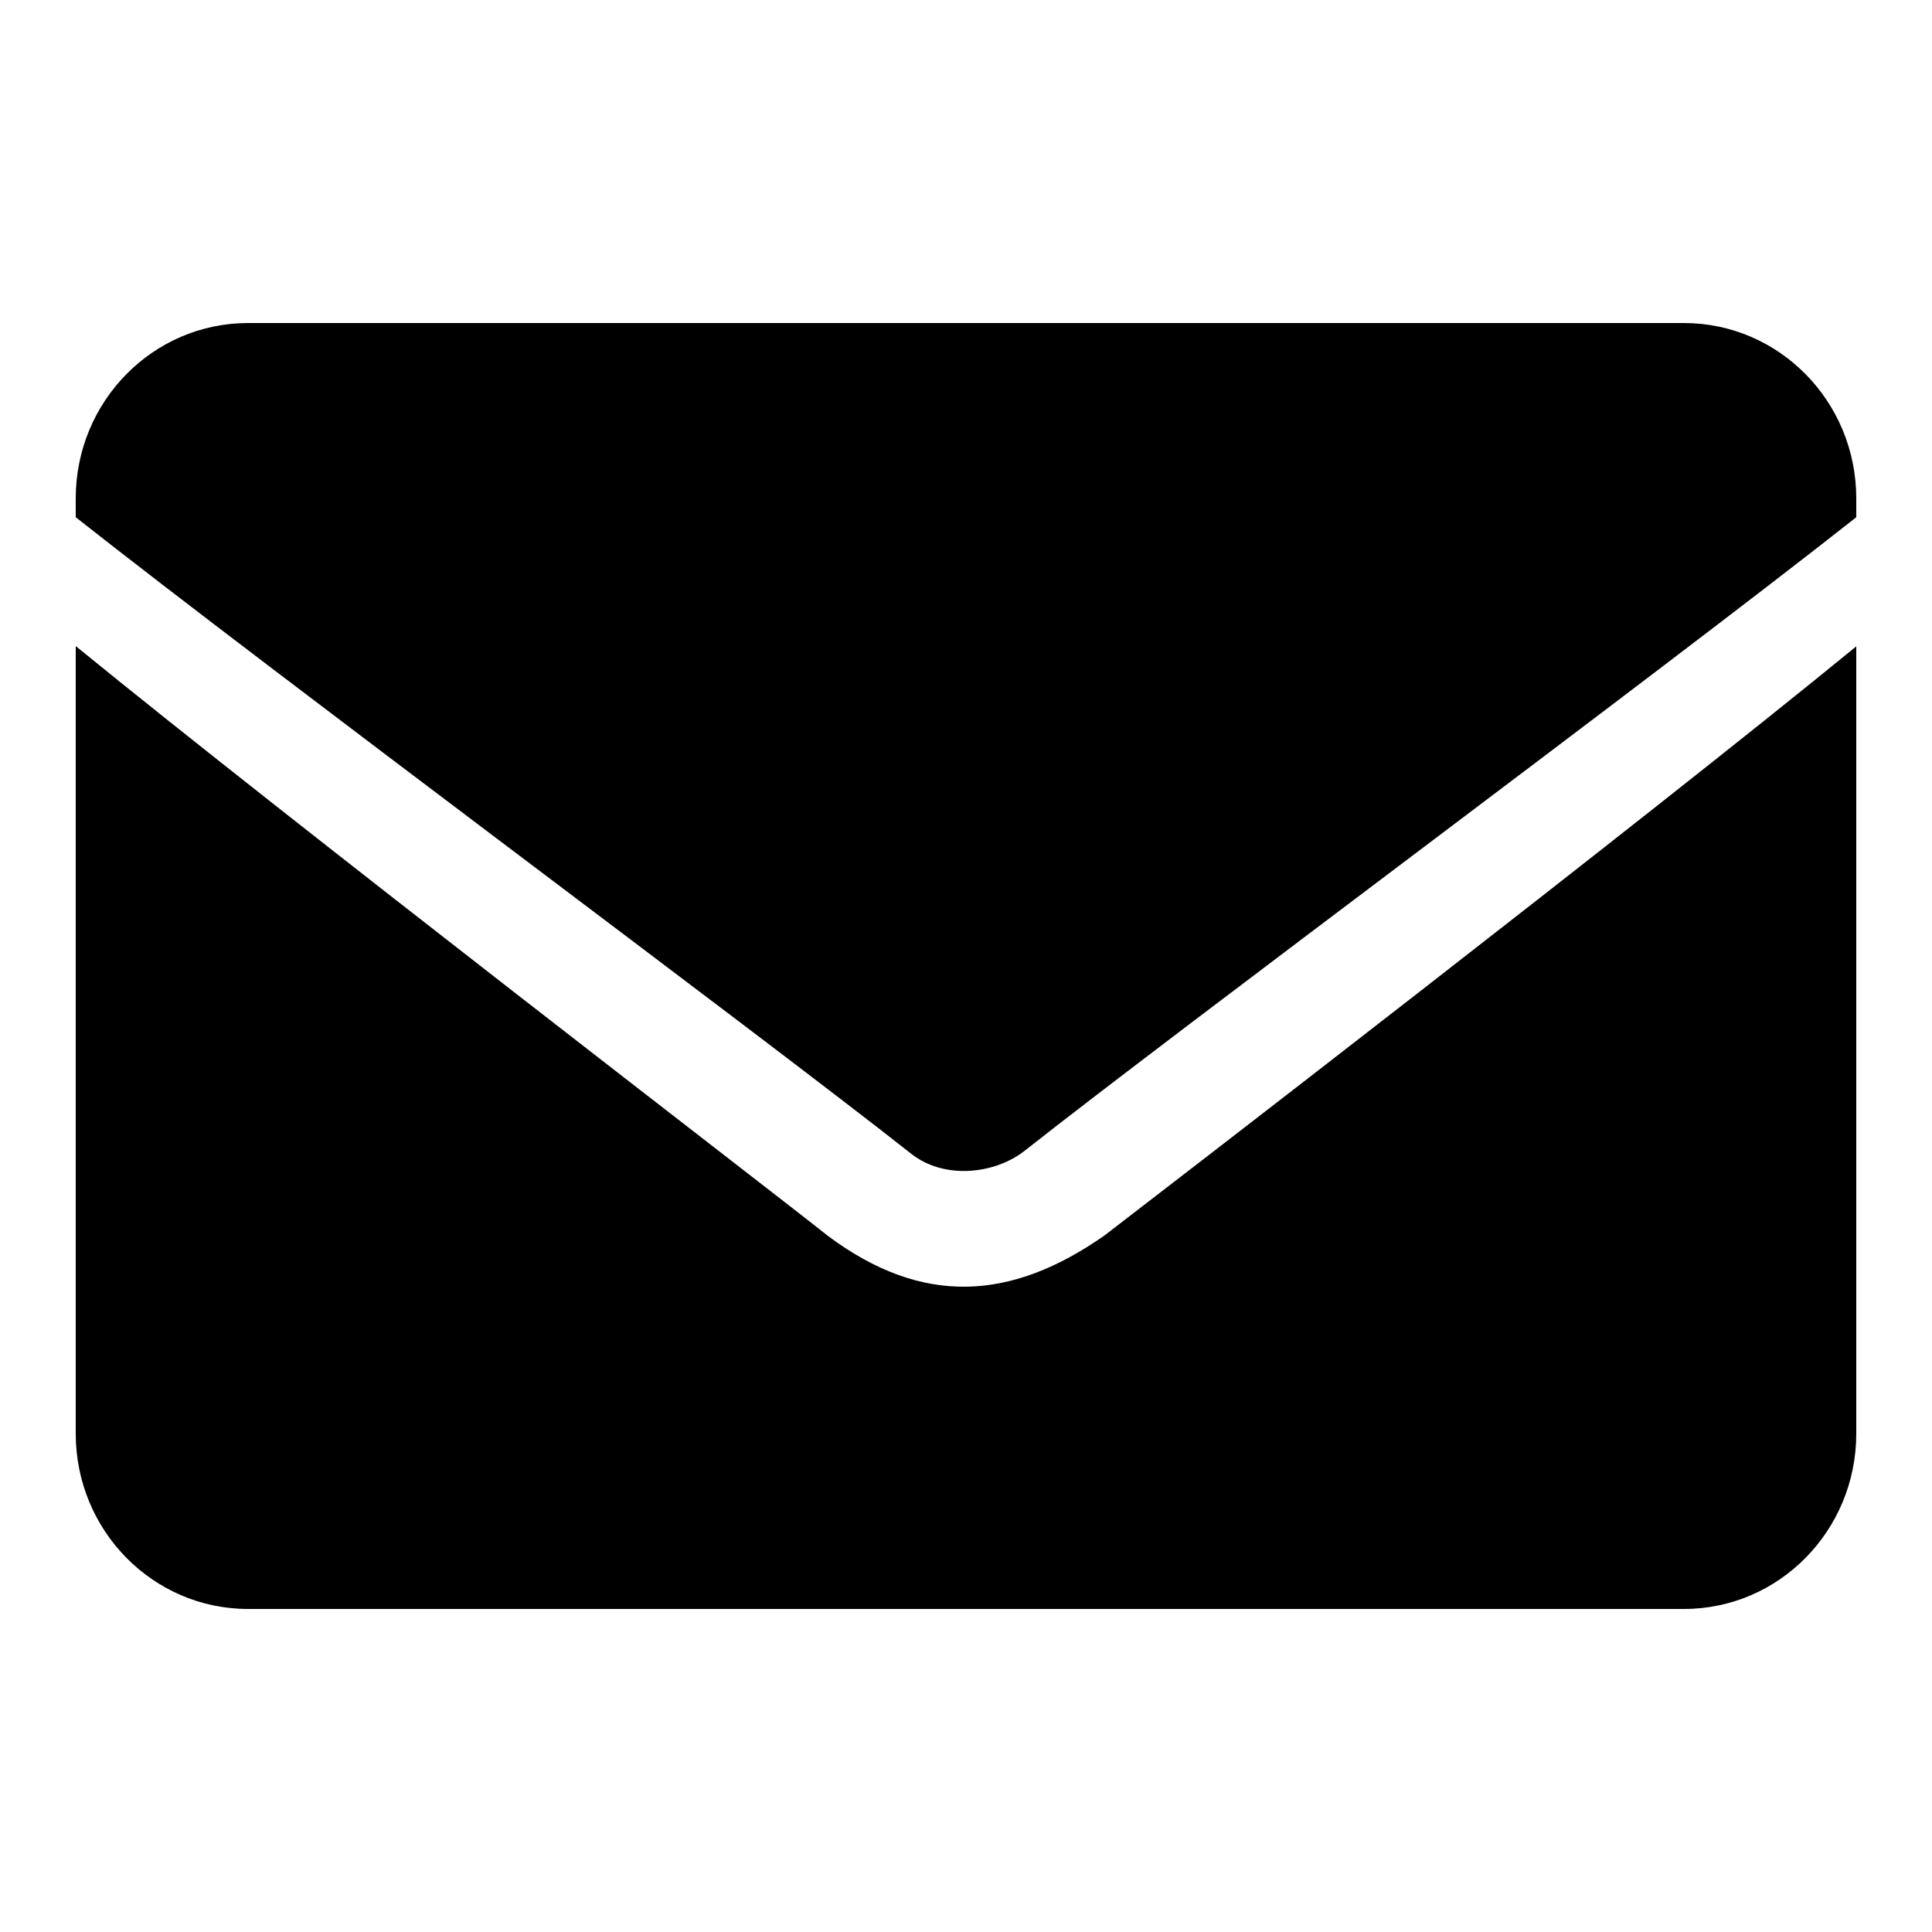 <svg xmlns="http://www.w3.org/2000/svg" xmlns:xlink="http://www.w3.org/1999/xlink" preserveAspectRatio="xMidYMid" width="25" height="25" viewBox="0 0 25 25"><defs><style>.cls-1{fill:#000;fill-rule:evenodd}</style></defs><path d="M13.242,14.904 C12.852,15.197 12.214,15.261 11.794,14.932 C9.773,13.337 3.574,8.739 0.980,6.693 L0.980,6.449 C0.980,5.196 1.978,4.180 3.210,4.180 L21.790,4.180 C23.022,4.180 24.020,5.196 24.020,6.449 L24.020,6.693 C21.441,8.728 15.295,13.284 13.242,14.904 ZM10.714,15.993 C11.934,16.903 13.081,16.837 14.296,15.984 C14.993,15.448 21.217,10.659 24.020,8.364 L24.020,18.551 C24.020,19.804 23.022,20.820 21.790,20.820 L3.210,20.820 C1.978,20.820 0.980,19.804 0.980,18.551 L0.980,8.360 C3.785,10.651 10.017,15.436 10.714,15.993 Z" class="cls-1"/></svg>
